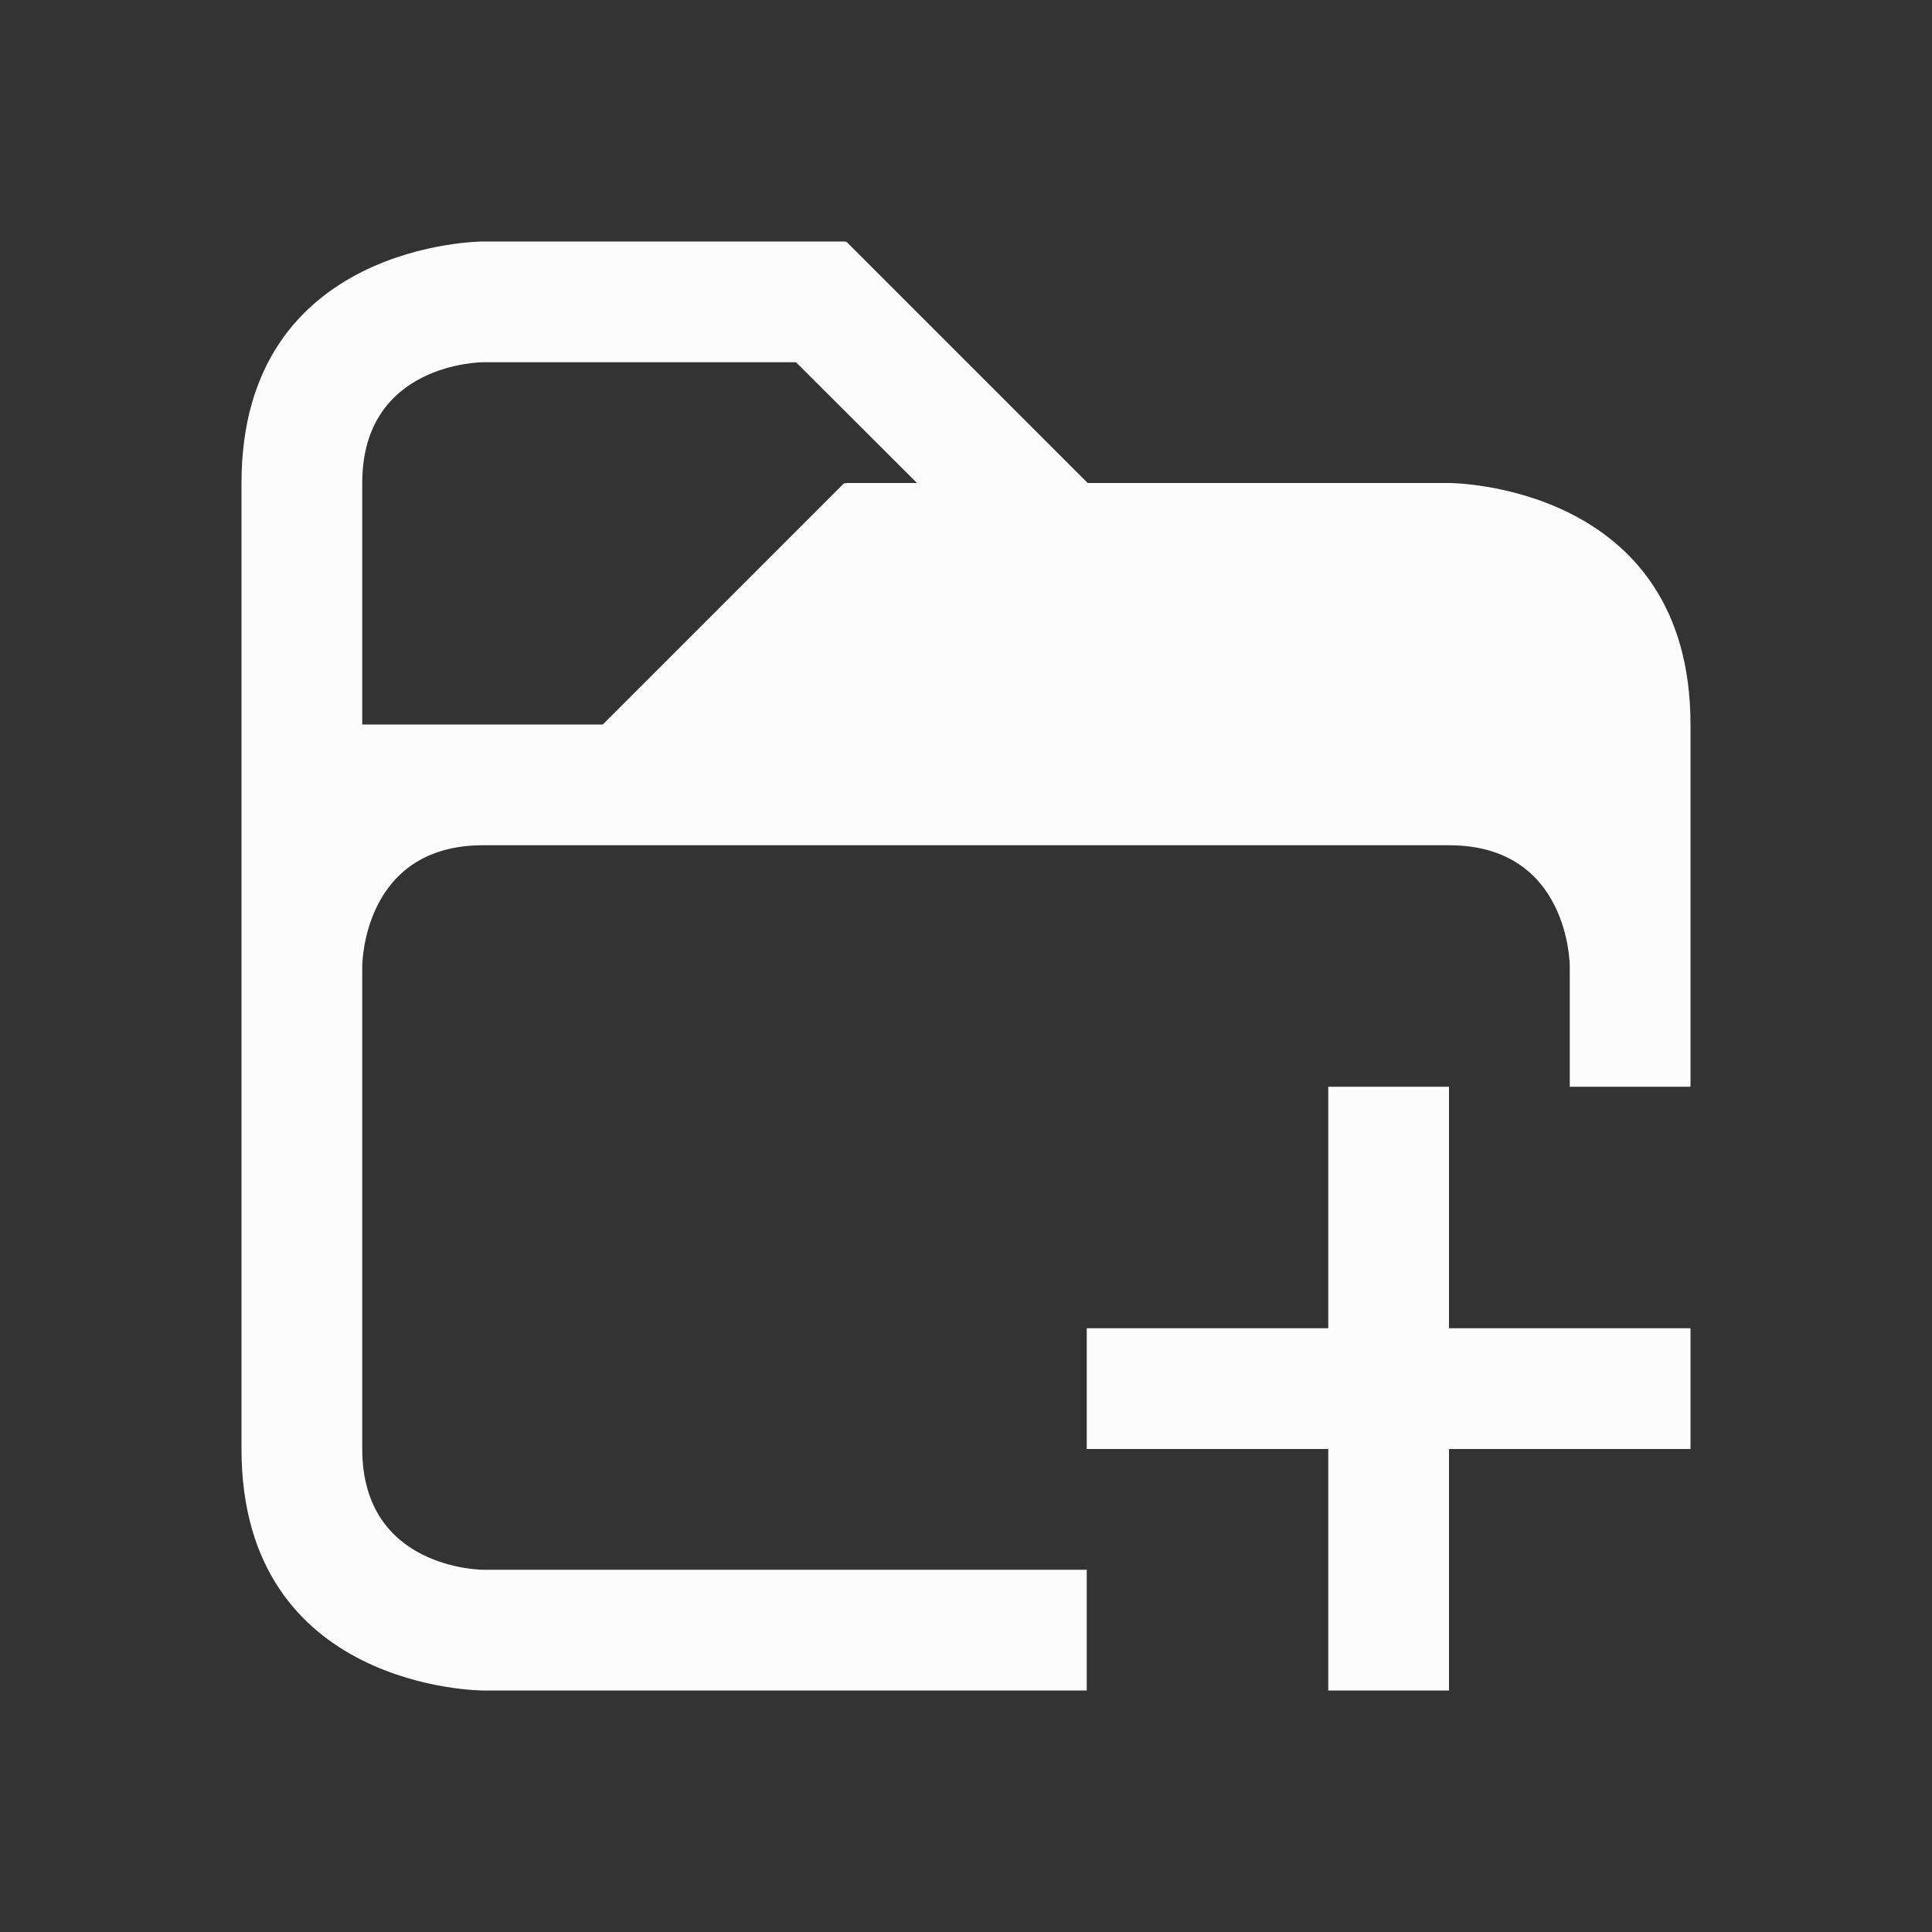 <svg xmlns="http://www.w3.org/2000/svg" viewBox="0 0 16 16">
  <rect x="0" y="0" width="16" height="16" fill="#333333" stroke="none"/>
  <defs id="defs3051">
    <style type="text/css" id="current-color-scheme">.ColorScheme-Text {color:#fcfcfc;}</style>
  </defs>
 <path style="fill:currentColor;fill-opacity:1;stroke:none" 
     d="m 2,4 v 8 c 0,2 2,2 2,2 H 9 V 13 H 4 C 4,13 3,13 3,12 V 8 c 0,0 0,-1 1,-1 1,0 7,0 8,0 1,0 1,1 1,1 v 1 h 1 V 6 C 14,4 12,4 12,4 H 9.008 l -2,-2 L 7,2.008 V 2 H 4 C 4,2 2,2 2,4 Z M 4,3 H 6.592 L 7.594,4 H 7 V 4.008 L 6.992,4 l -2,2 H 3 V 4 C 3,3 4,3 4,3 Z m 7,6 v 2 H 9 v 1 h 2 v 2 h 1 v -2 h 2 V 11 H 12 V 9 Z"
     class="ColorScheme-Text"
     />
</svg>

